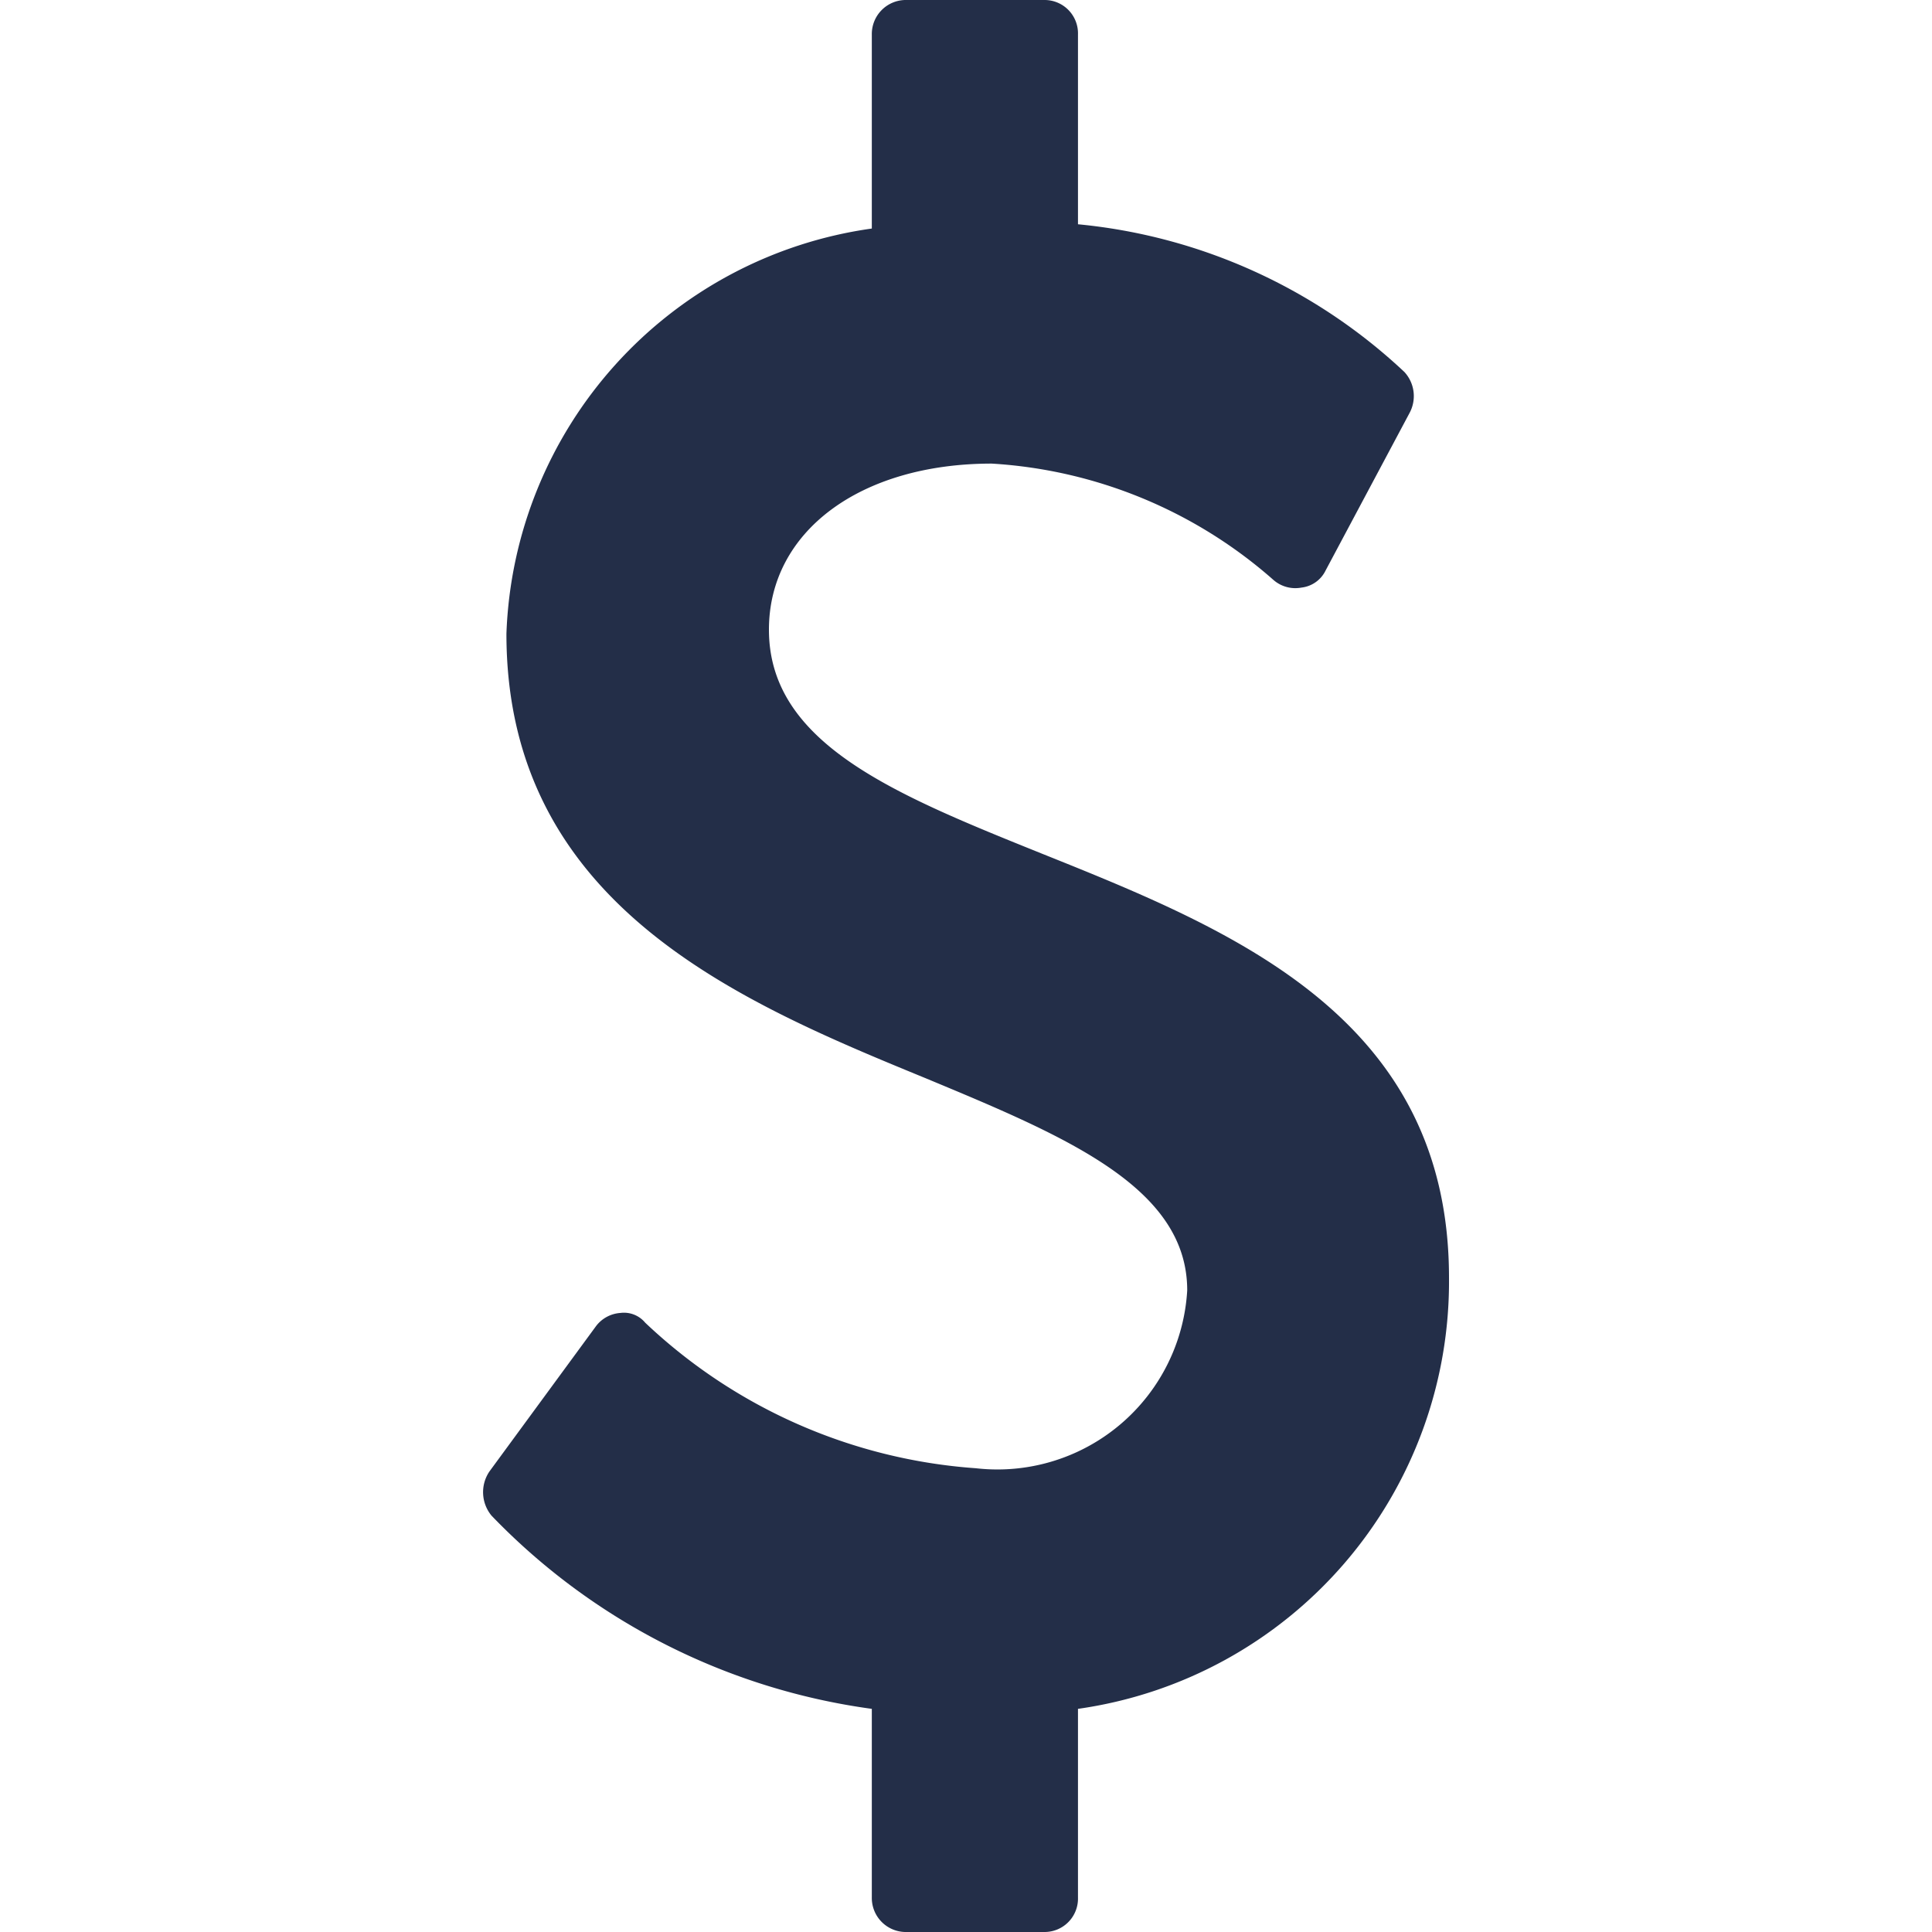 <svg id="Icon_Currency-USD" data-name="Icon/Currency-USD" xmlns="http://www.w3.org/2000/svg" width="24" height="24" viewBox="0 0 24 24">
  <path id="_" data-name="" d="M12,15.871a5.36,5.36,0,0,1-4.609,5.357v2.344A.415.415,0,0,1,6.979,24H5.242a.423.423,0,0,1-.412-.429V21.228a8.062,8.062,0,0,1-4.724-2.4.458.458,0,0,1-.026-.549l1.326-1.808a.415.415,0,0,1,.3-.161.343.343,0,0,1,.309.121,6.65,6.65,0,0,0,4.107,1.808,2.362,2.362,0,0,0,2.626-2.21c0-1.286-1.519-1.915-3.257-2.638-2.317-.951-5.2-2.156-5.2-5.518A5.273,5.273,0,0,1,4.83,2.839V.429A.423.423,0,0,1,5.242,0H6.979a.415.415,0,0,1,.412.429V2.786a6.874,6.874,0,0,1,4.055,1.835.442.442,0,0,1,.064.509L10.468,7.085a.381.381,0,0,1-.3.214.413.413,0,0,1-.348-.094,5.815,5.815,0,0,0-3.5-1.446c-1.635,0-2.768.844-2.768,2.063,0,1.42,1.571,2.049,3.4,2.786C9.322,11.558,12,12.643,12,15.871Z" transform="translate(6)" fill="#232e48"/>
</svg>
